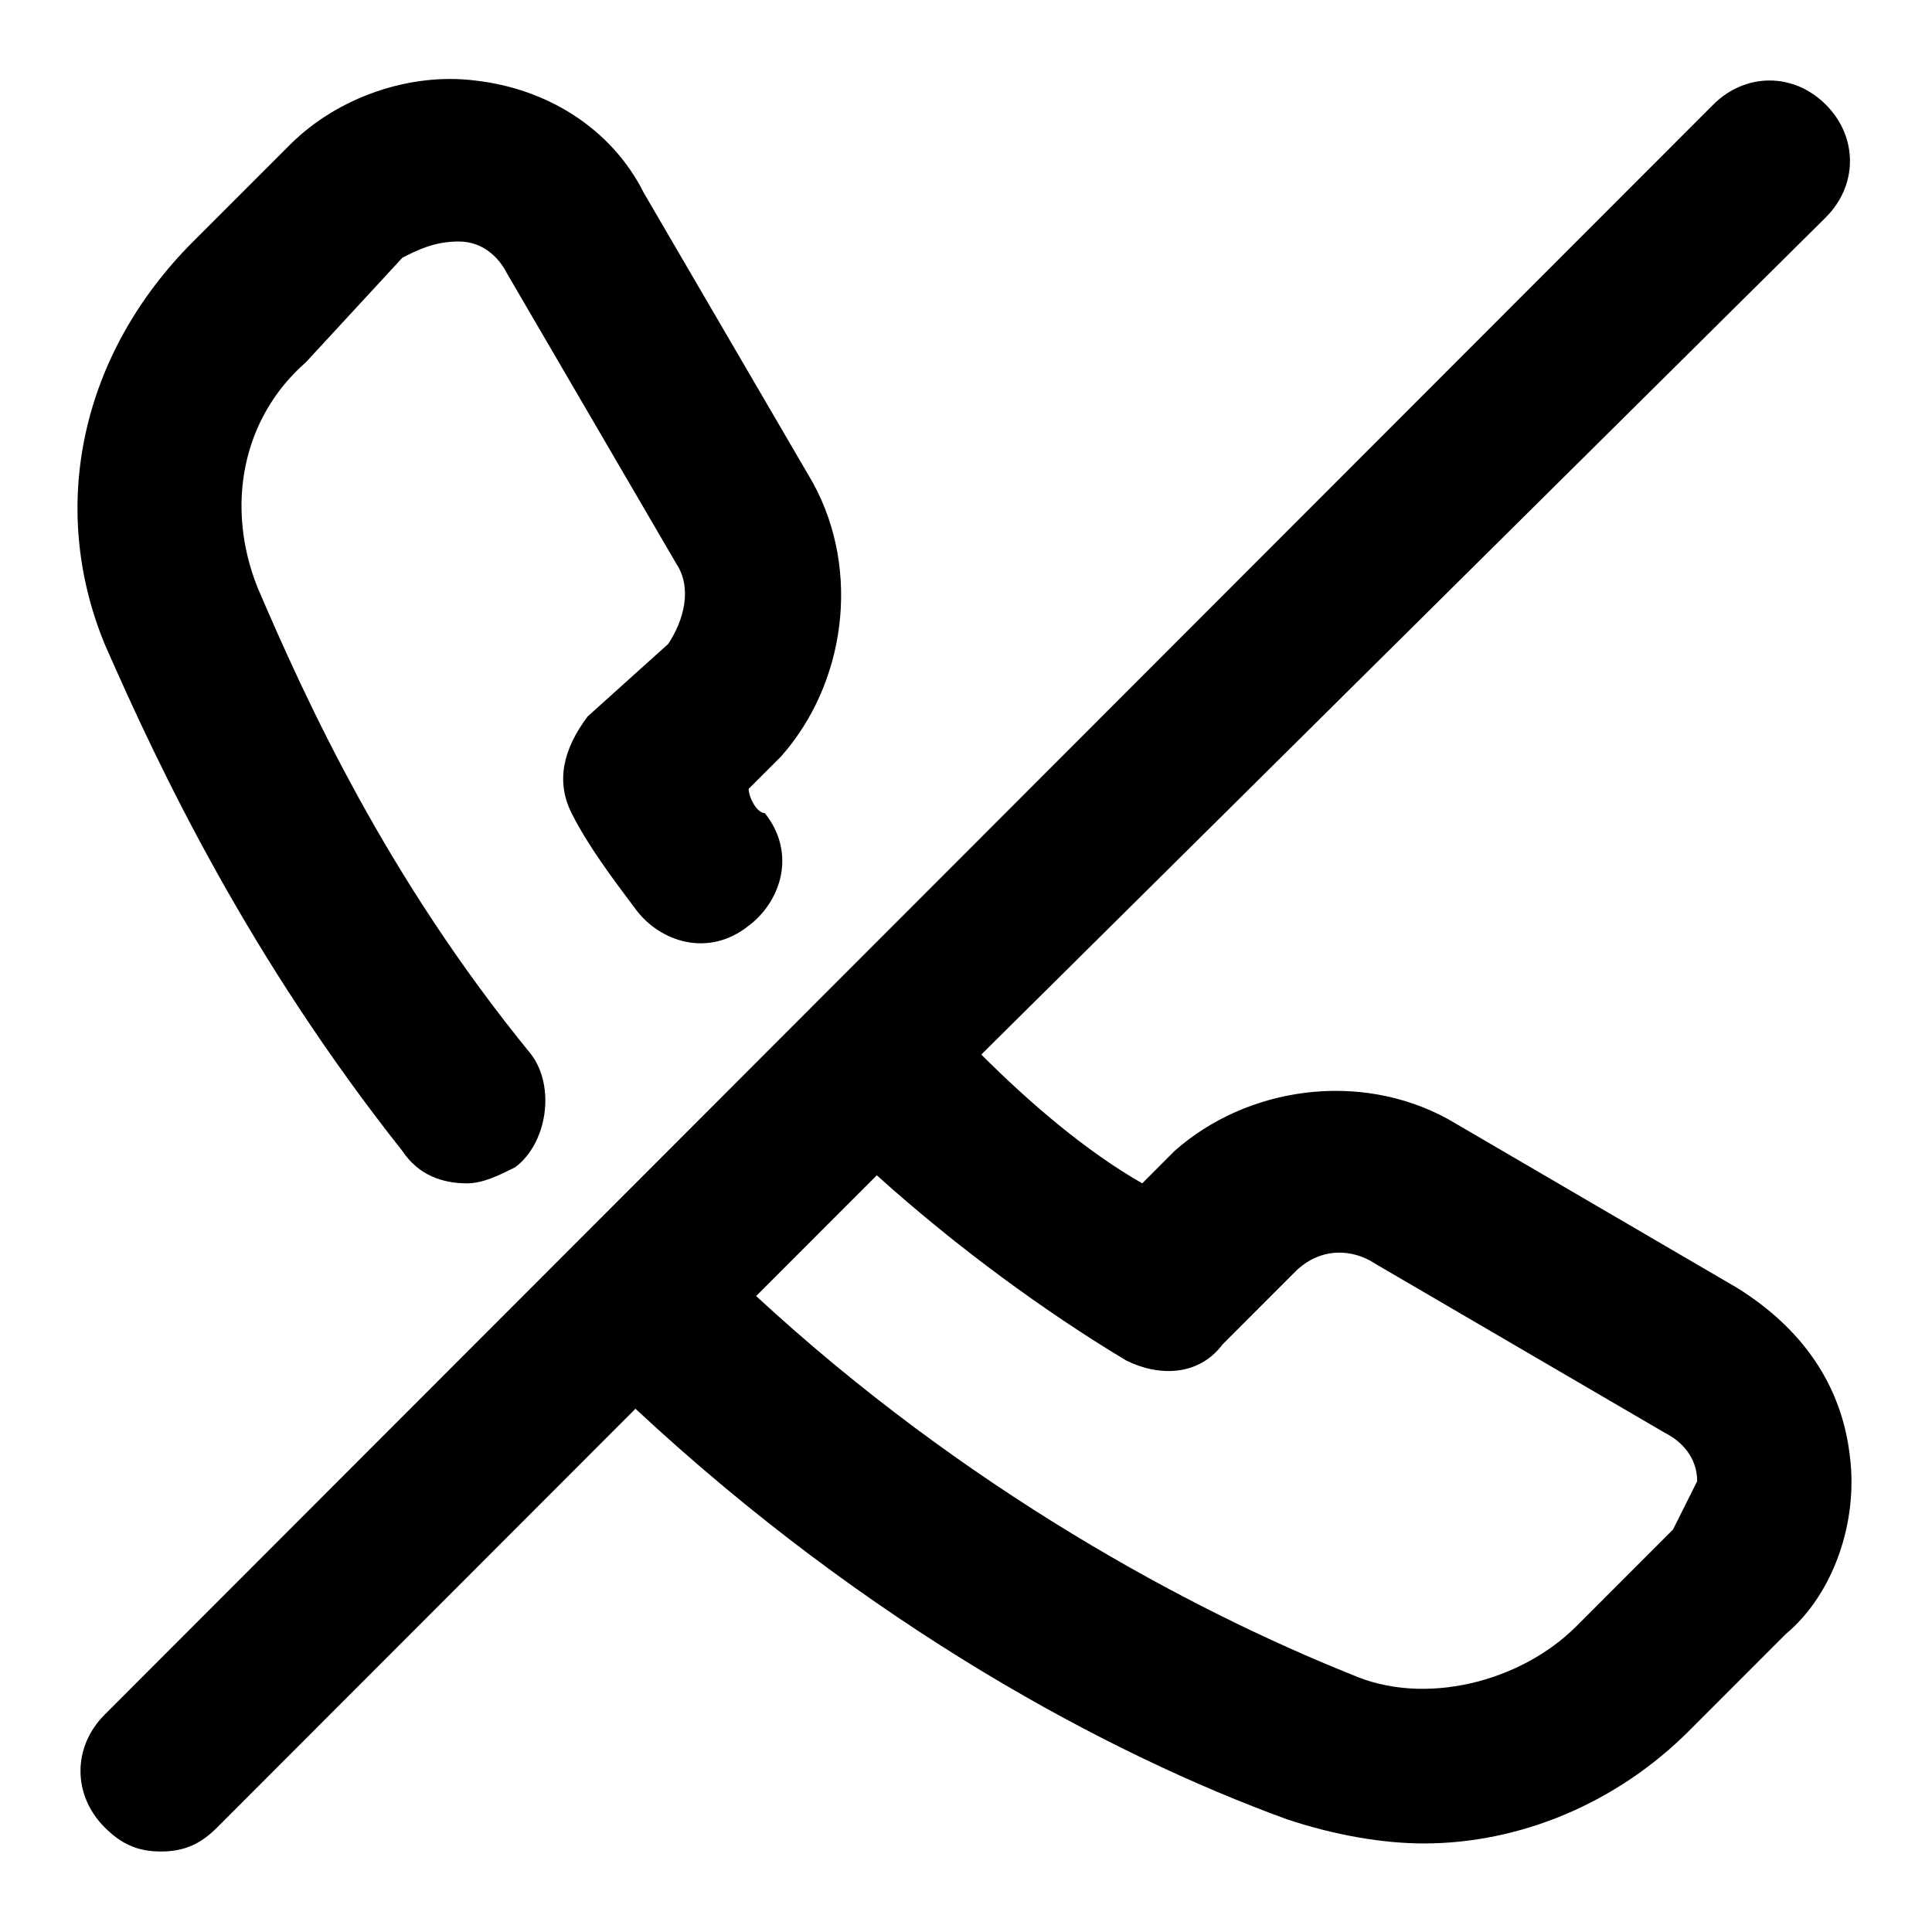 <svg width="24" height="24" viewBox="0 0 24 24" fill="none" xmlns="http://www.w3.org/2000/svg">
<path d="M5 14.3C5.2 14.6 5.5 14.7 5.8 14.7C6 14.7 6.2 14.6 6.4 14.5C6.8 14.2 6.9 13.5 6.6 13.1C4.8 10.9 3.8 8.7 3.2 7.3C2.8 6.3 3 5.2 3.8 4.5L5 3.2C5.2 3.1 5.4 3 5.7 3C6 3 6.2 3.2 6.3 3.4L8.4 7C8.6 7.3 8.5 7.7 8.3 8L7.3 8.9C7 9.3 6.9 9.7 7.1 10.1C7.3 10.5 7.6 10.9 7.9 11.3C8.2 11.7 8.8 11.9 9.3 11.5C9.7 11.2 9.9 10.6 9.5 10.1C9.4 10.1 9.3 9.9 9.3 9.8L9.7 9.4C10.5 8.5 10.7 7.1 10.1 6L8 2.4C7.6 1.6 6.8 1.1 5.9 1C5.1 0.9 4.2 1.2 3.6 1.8L2.4 3C1 4.4 0.6 6.3 1.3 8C2 9.6 3.1 11.9 5 14.3Z" fill="black"/>
<path d="M22.981 18.1C22.881 17.2 22.382 16.5 21.582 16L17.985 13.9C16.886 13.3 15.488 13.5 14.588 14.3L14.189 14.7C13.489 14.3 12.79 13.7 12.19 13.1L22.681 2.7C23.081 2.3 23.081 1.7 22.681 1.3C22.282 0.9 21.682 0.9 21.282 1.3L10.092 12.5L7.195 15.4L1.3 21.3C0.9 21.7 0.9 22.3 1.3 22.7C1.5 22.9 1.699 23 1.999 23C2.299 23 2.499 22.9 2.699 22.7L7.894 17.5C10.792 20.2 13.789 21.8 15.987 22.6C16.587 22.8 17.186 22.9 17.686 22.9C18.885 22.9 20.084 22.4 20.983 21.5L22.182 20.3C22.781 19.8 23.081 18.9 22.981 18.1ZM20.783 19L19.584 20.2C18.885 20.9 17.686 21.2 16.786 20.8C14.788 20 11.991 18.5 9.393 16.1L10.892 14.6C11.891 15.5 12.99 16.3 13.989 16.9C14.389 17.1 14.888 17.1 15.188 16.7L16.087 15.8C16.387 15.5 16.786 15.5 17.086 15.7L20.683 17.8C20.883 17.9 21.083 18.1 21.083 18.4C20.983 18.6 20.883 18.8 20.783 19Z" fill="black"/>
</svg>
